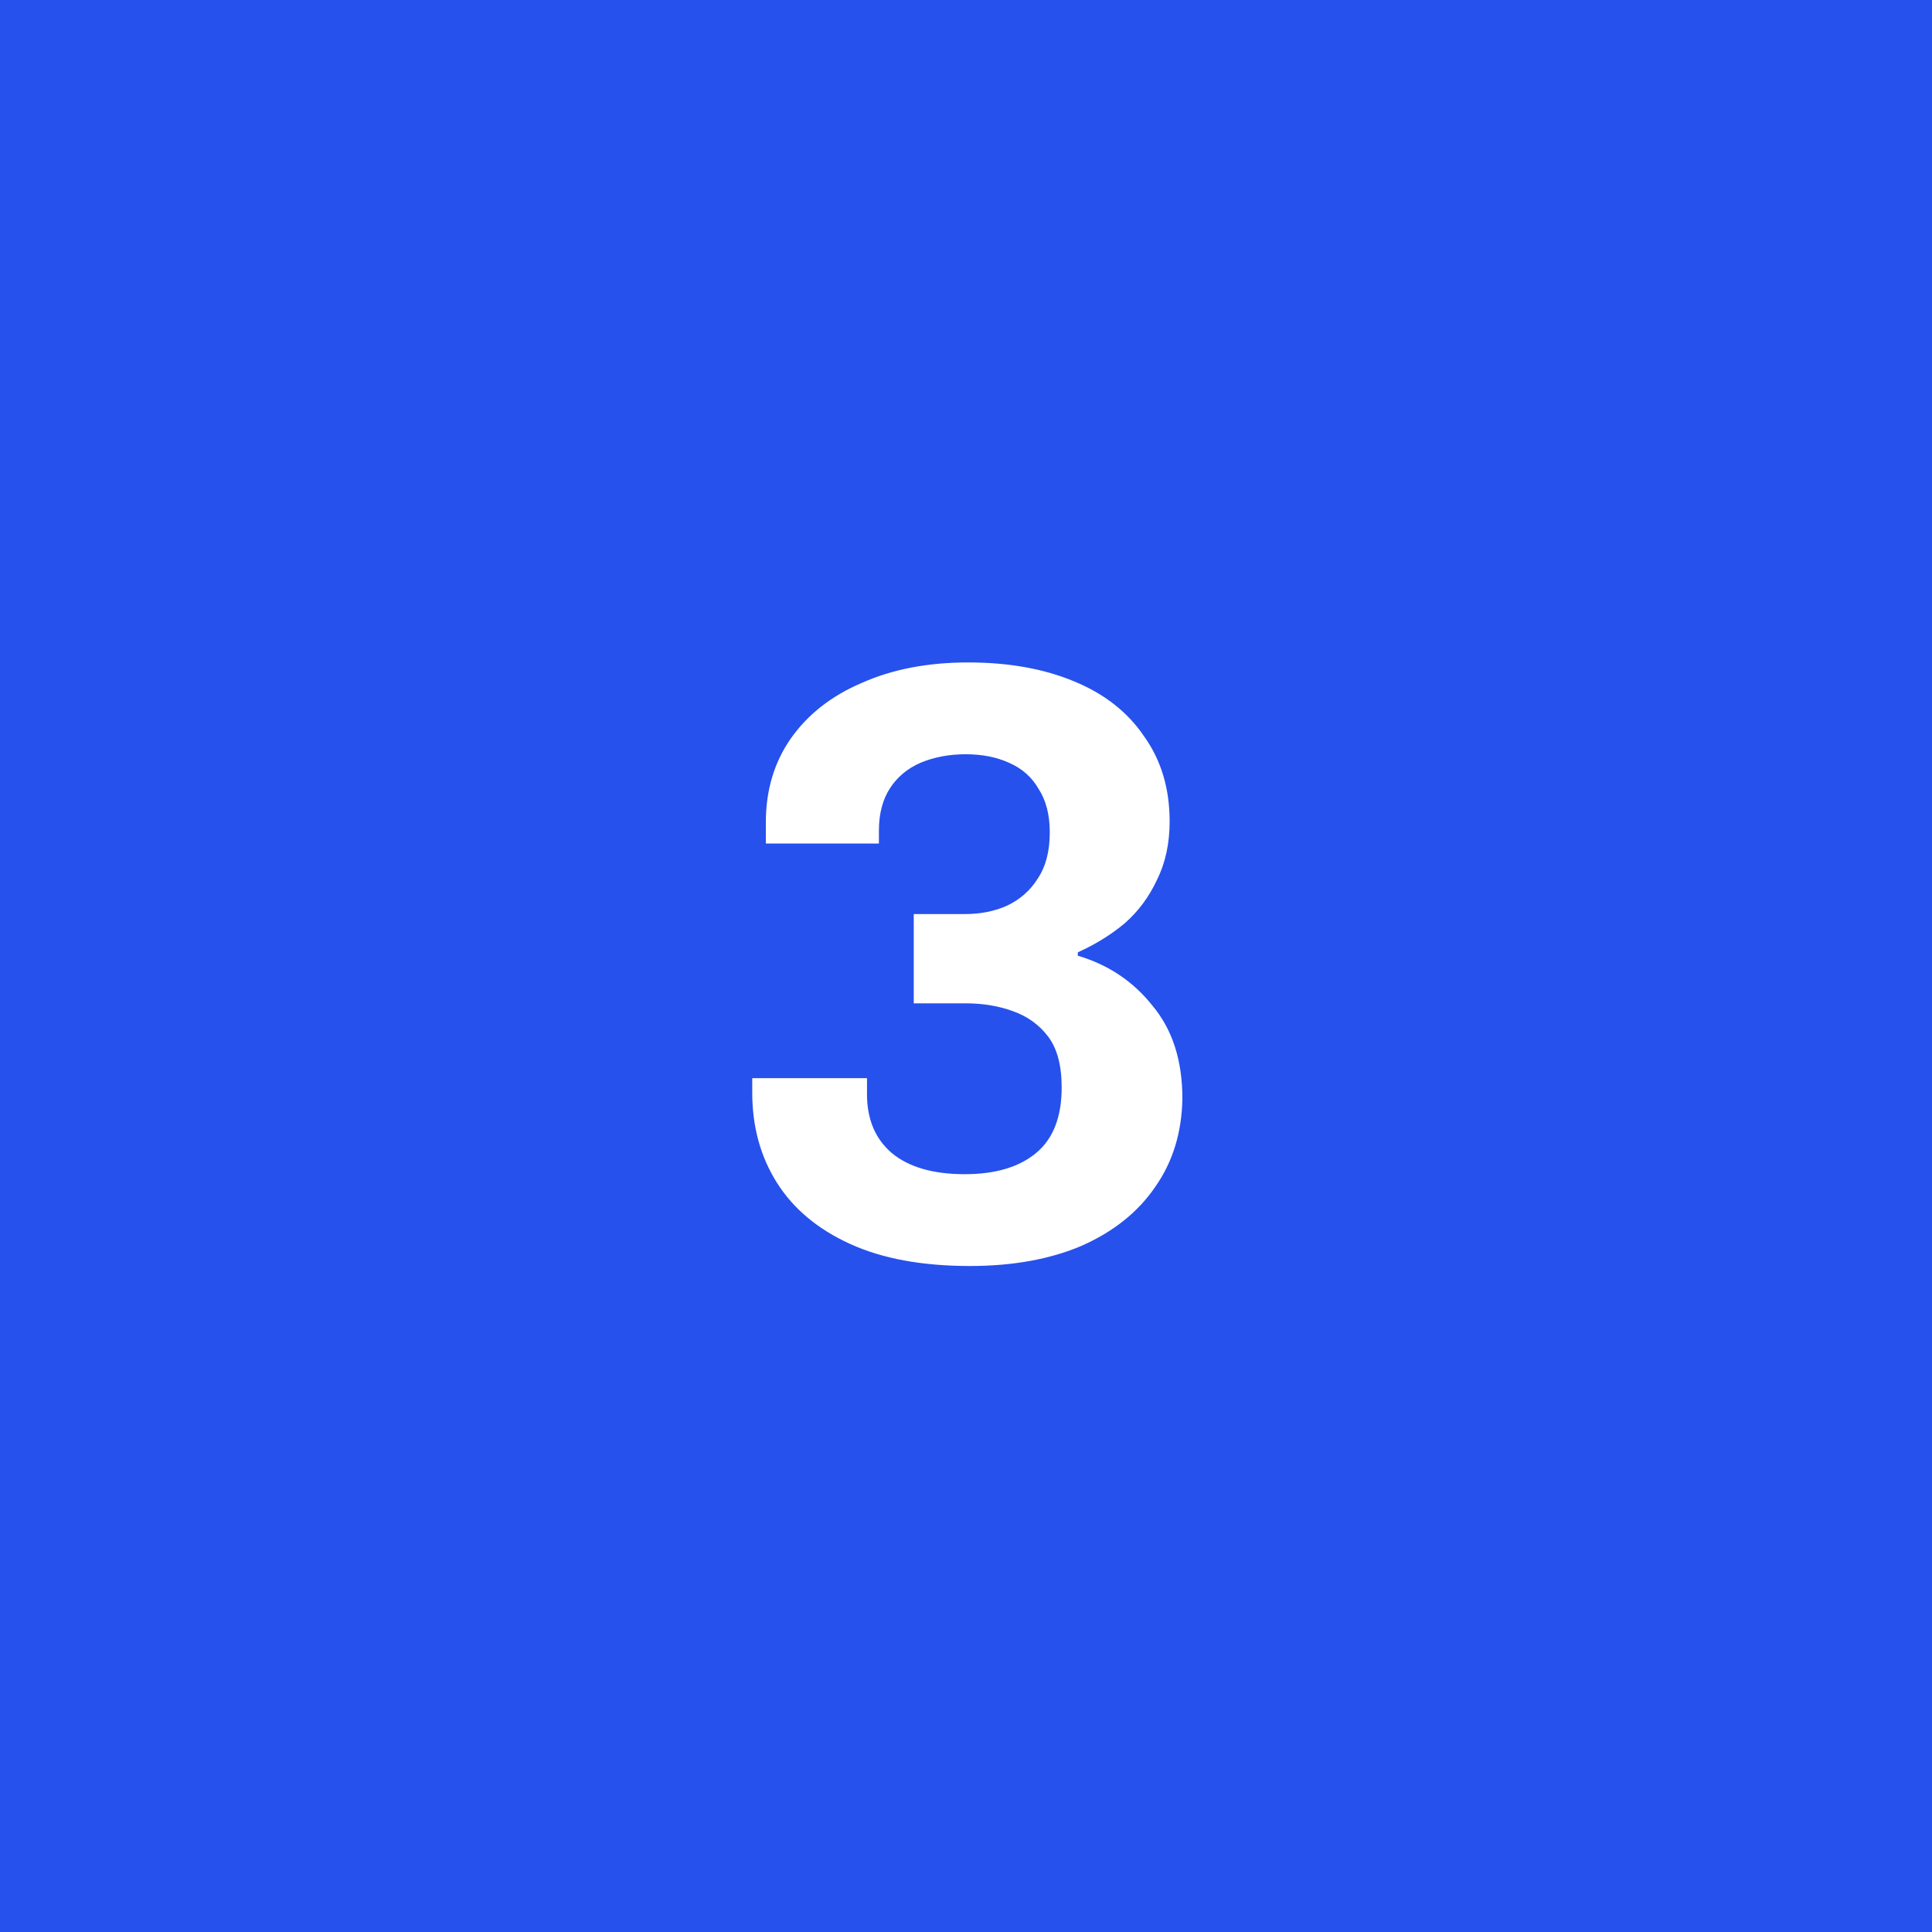 <svg width="100" height="100" viewBox="0 0 100 100" fill="none" xmlns="http://www.w3.org/2000/svg">
<rect width="100" height="100" fill="#2651ED"/>
<path d="M50.2 65.528C47.736 65.528 45.668 65.147 43.996 64.384C42.324 63.621 41.063 62.565 40.212 61.216C39.361 59.867 38.936 58.312 38.936 56.552V55.804H44.876V56.64C44.876 57.931 45.301 58.943 46.152 59.676C47.032 60.409 48.293 60.776 49.936 60.776C51.52 60.776 52.752 60.409 53.632 59.676C54.512 58.943 54.952 57.813 54.952 56.288C54.952 55.144 54.717 54.264 54.248 53.648C53.779 53.032 53.163 52.592 52.4 52.328C51.667 52.064 50.86 51.932 49.98 51.932H47.296V47.312H49.936C50.757 47.312 51.491 47.165 52.136 46.872C52.811 46.549 53.339 46.08 53.72 45.464C54.131 44.848 54.336 44.056 54.336 43.088C54.336 42.179 54.145 41.431 53.764 40.844C53.412 40.228 52.899 39.773 52.224 39.48C51.579 39.187 50.831 39.04 49.98 39.04C49.129 39.04 48.352 39.187 47.648 39.48C46.973 39.773 46.445 40.213 46.064 40.8C45.683 41.387 45.492 42.12 45.492 43V43.66H39.64V42.56C39.64 40.917 40.065 39.48 40.916 38.248C41.796 36.987 43.028 36.019 44.612 35.344C46.196 34.64 48.029 34.288 50.112 34.288C52.195 34.288 54.013 34.611 55.568 35.256C57.152 35.901 58.369 36.855 59.22 38.116C60.1 39.348 60.54 40.815 60.54 42.516C60.54 43.66 60.32 44.672 59.88 45.552C59.469 46.432 58.912 47.18 58.208 47.796C57.504 48.383 56.697 48.881 55.788 49.292V49.468C57.372 49.937 58.663 50.803 59.66 52.064C60.687 53.296 61.2 54.895 61.2 56.86C61.171 58.62 60.701 60.145 59.792 61.436C58.912 62.727 57.651 63.739 56.008 64.472C54.365 65.176 52.429 65.528 50.2 65.528Z" fill="white"/>
</svg>
